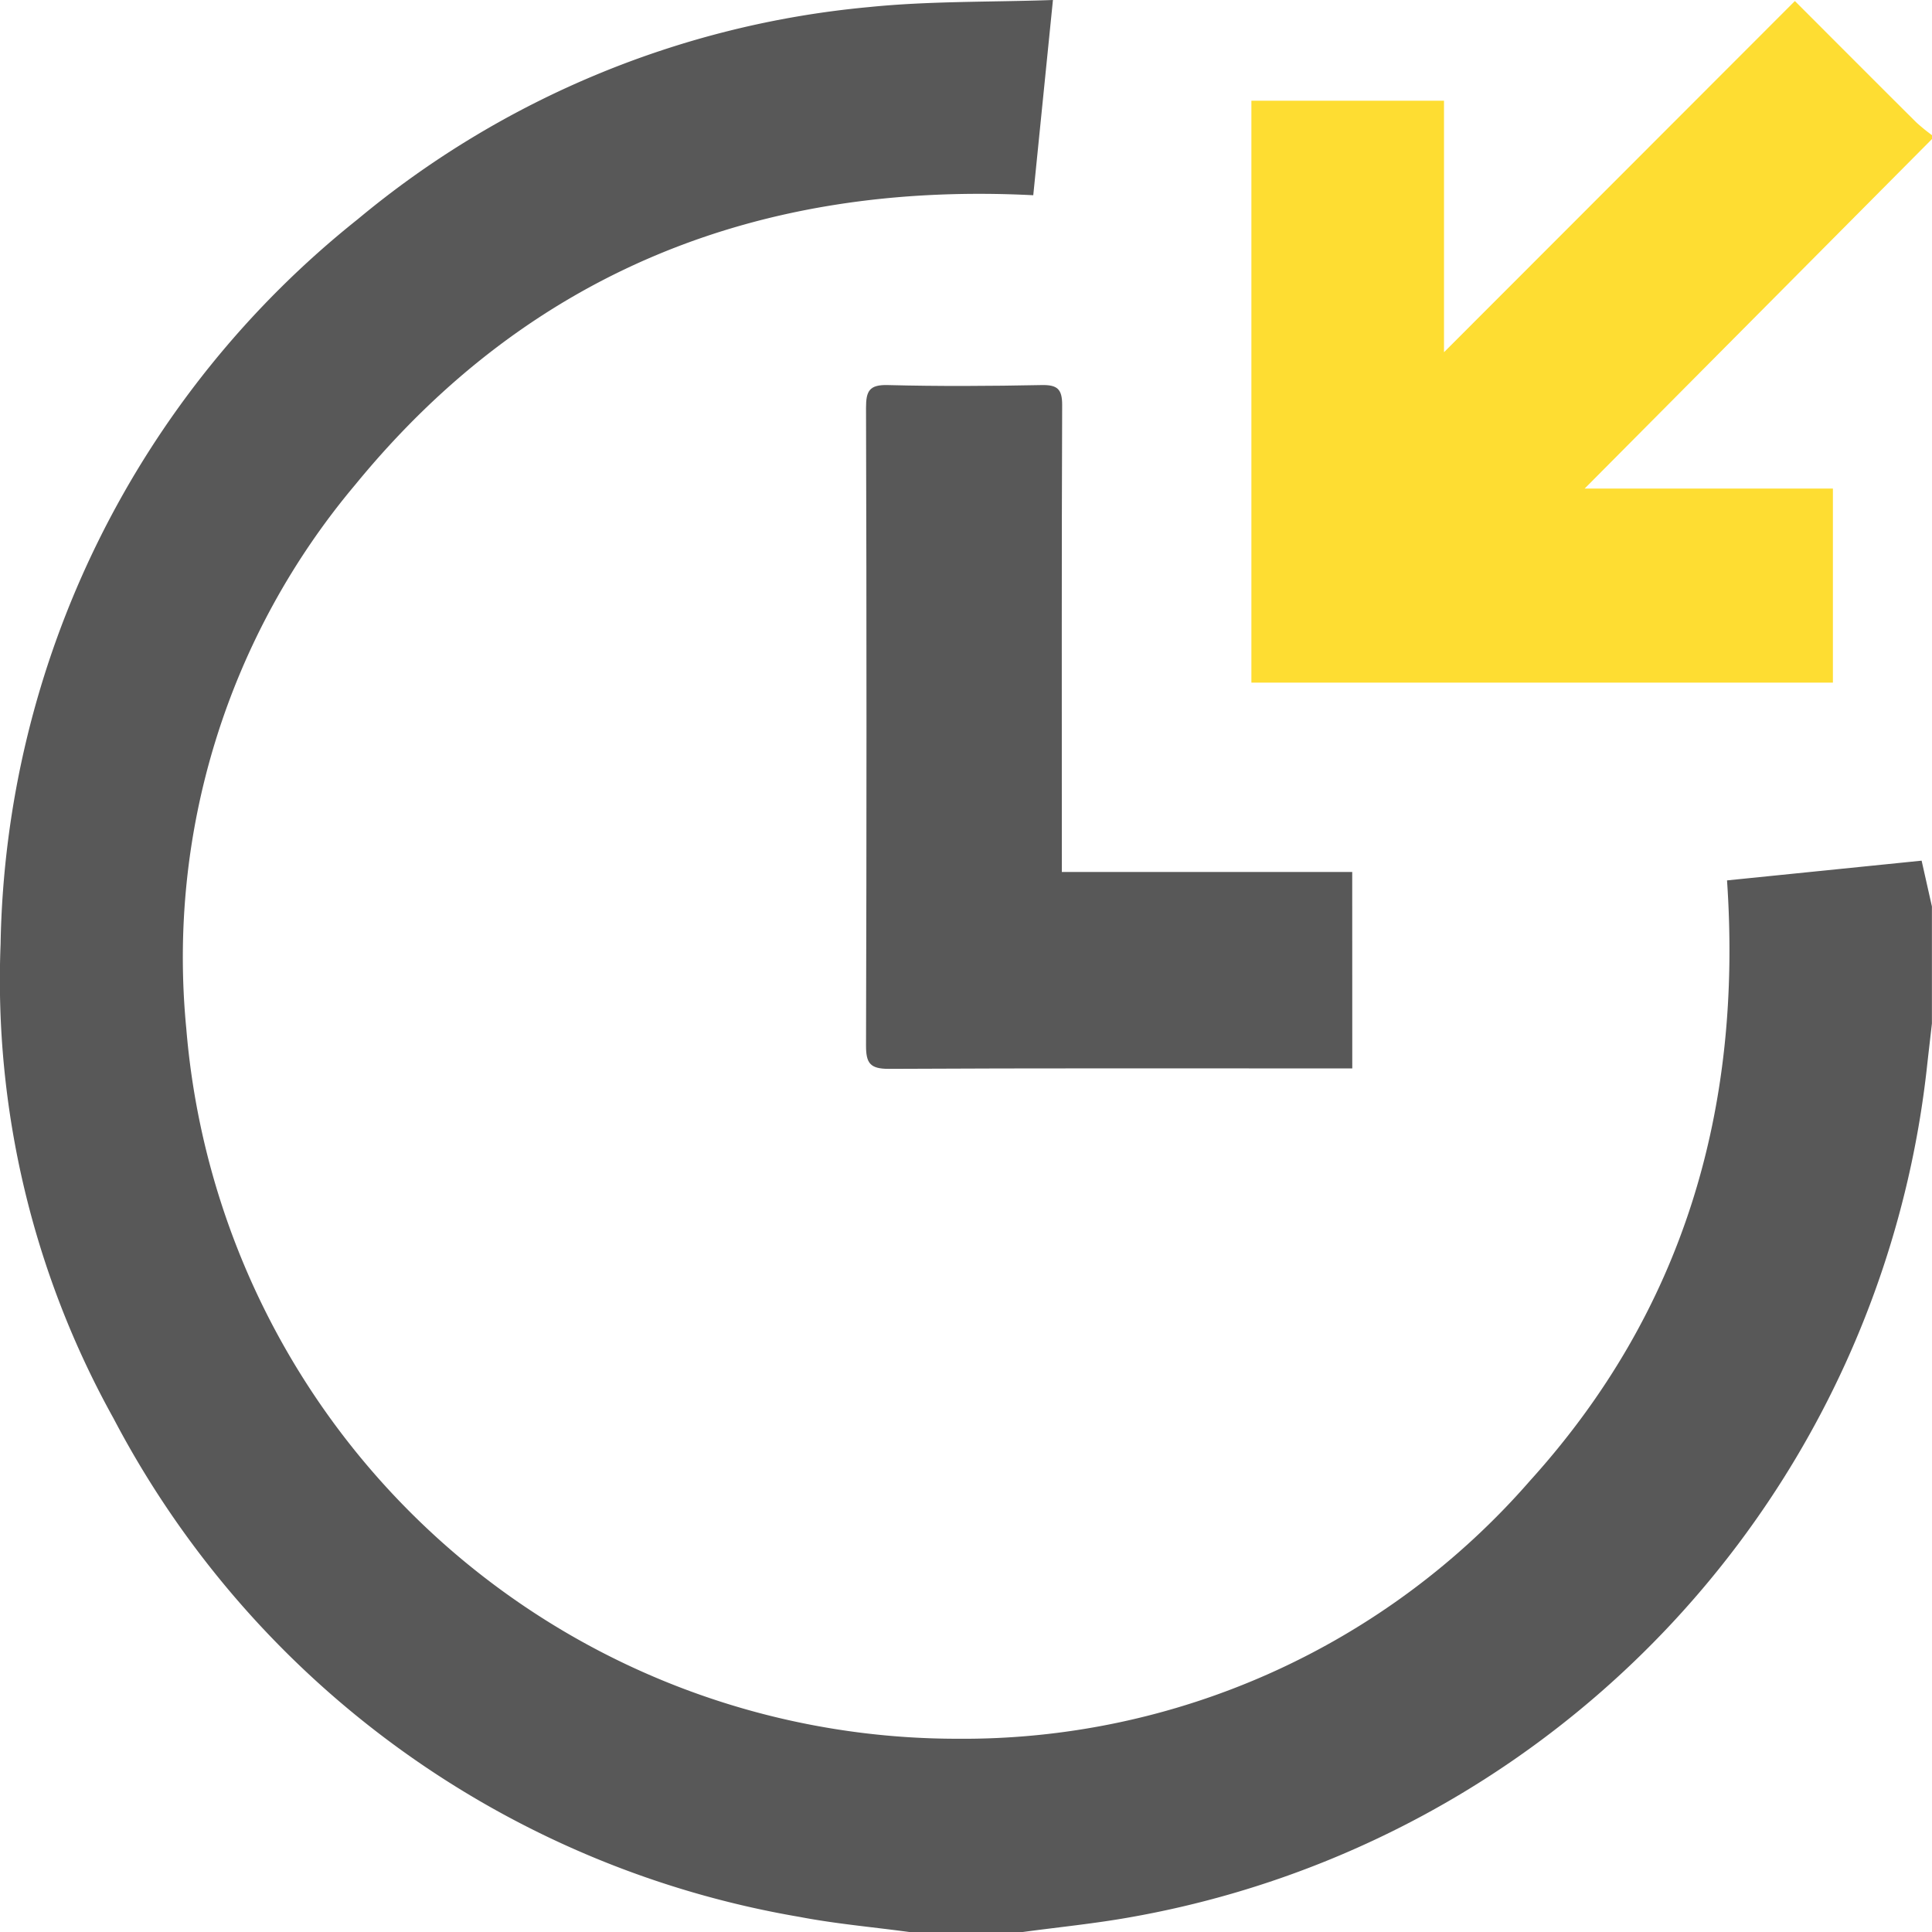 <svg xmlns="http://www.w3.org/2000/svg" width="75" height="75" viewBox="0 0 75 75"><path d="M666.906,471.467c-1.422-.192-2.857-.317-4.264-.587a37.1,37.1,0,0,1-26.628-19.354,35.028,35.028,0,0,1-4.383-18.411A36.771,36.771,0,0,1,645.5,404.974a36.188,36.188,0,0,1,19.838-8.232c2.343-.239,4.715-.19,7.145-.275l-.764,7.579c-10.622-.543-19.554,2.965-26.324,11.242a28.5,28.5,0,0,0-6.555,21.109,30.027,30.027,0,0,0,29.9,27.568,29.187,29.187,0,0,0,22.267-10.021c5.957-6.584,8.252-14.44,7.644-23.3l7.554-.766.4,1.779V436.2c-.06.527-.122,1.054-.181,1.581a37.694,37.694,0,0,1-30.939,33.113c-1.386.248-2.791.386-4.187.575Z" transform="translate(-631.608 -396.467)" fill="#585858"/><path d="M990.6,402.094l-13.486,13.571h9.636V423.2H964.176V400.609h7.477v9.764l13.621-13.633c1.618,1.619,3.161,3.167,4.71,4.708a7.46,7.46,0,0,0,.613.5Z" transform="translate(-915.597 -396.7)" fill="#fedd32"/><path d="M880.212,525.493h-.784c-5.737,0-11.474-.013-17.211.017-.732,0-.883-.226-.881-.917q.036-12.373,0-24.746c0-.645.123-.9.84-.882,1.993.052,3.989.04,5.983,0,.608-.011.793.159.791.78-.023,5.811-.013,11.622-.013,17.433v.688h11.273Z" transform="translate(-827.717 -484.017)" fill="#585858"/></svg>